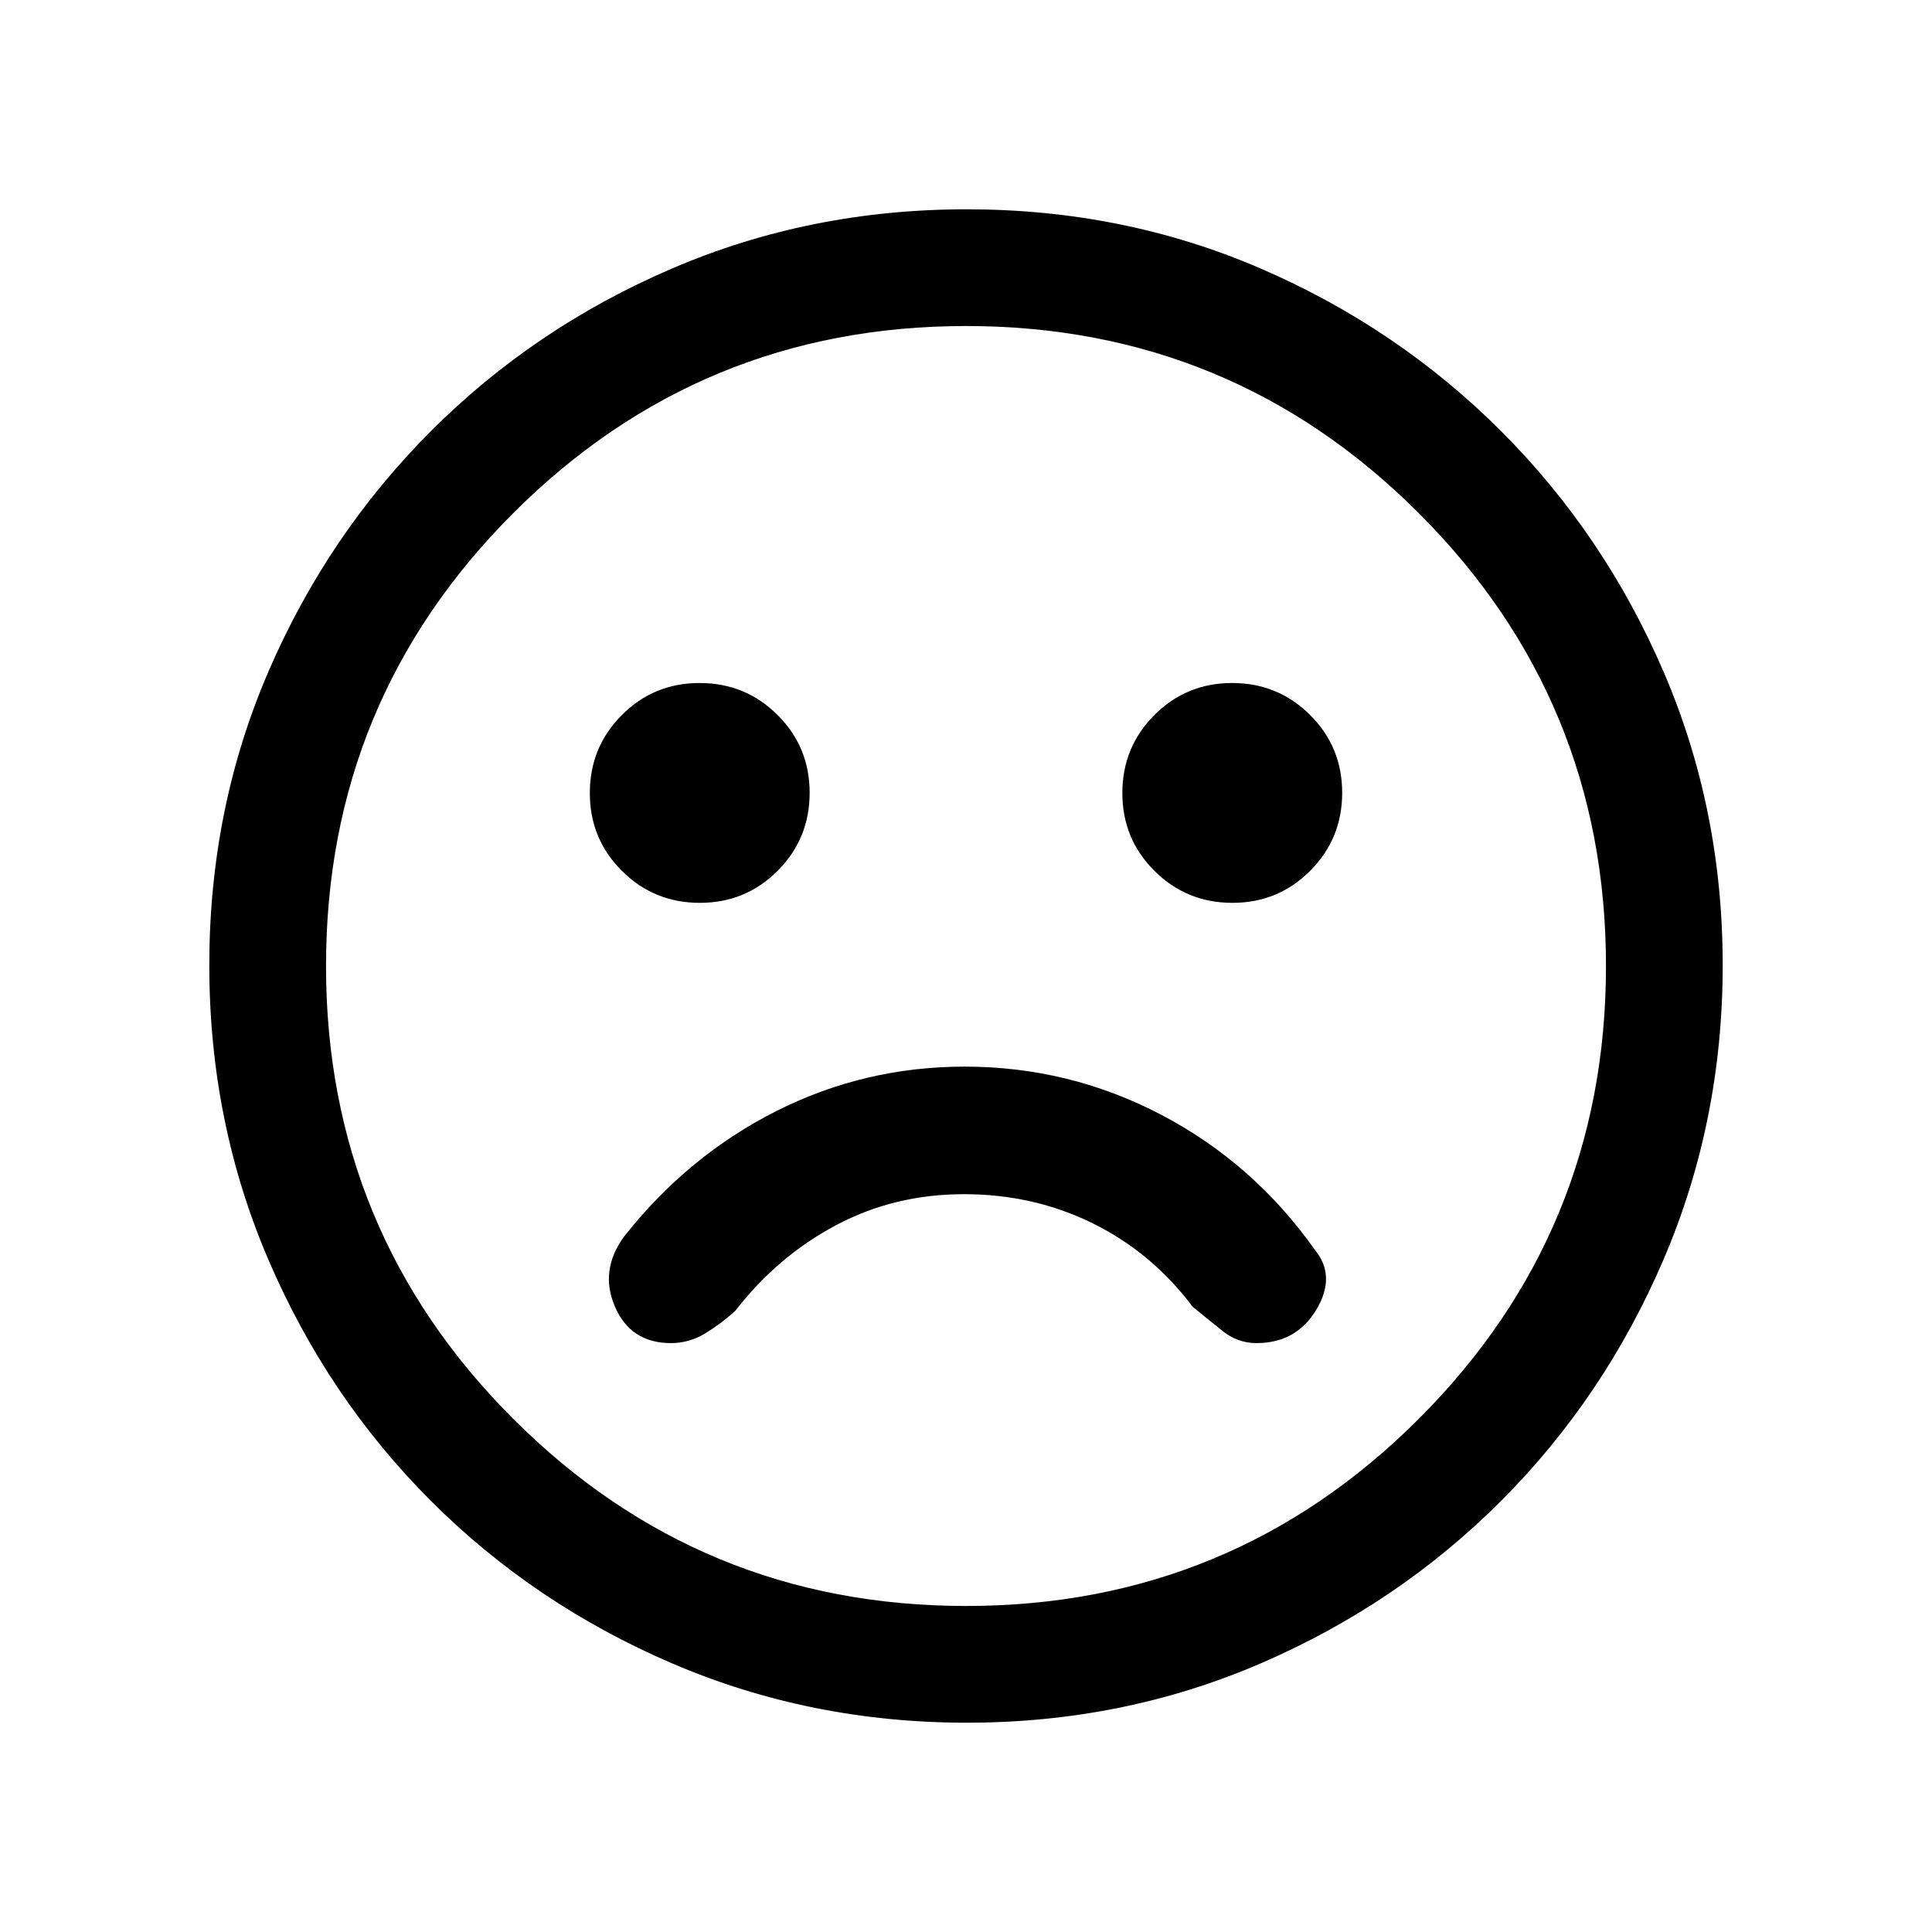 <svg xmlns="http://www.w3.org/2000/svg" height="20" viewBox="0 -960 960 960" width="20"><path d="M479.35-430q-49.84 0-93.67 22.12-43.83 22.11-75.53 62.26-12.38 16.85-4.57 34.93 7.8 18.07 27.88 18.07 9.09 0 17.16-4.96t14.76-11.11q21-27.08 50-42.5 29-15.43 63.63-15.43t64.01 14.51q29.38 14.51 49.6 41.42 7.46 6.15 14.96 12.11 7.5 5.96 16.73 5.96 19.78 0 29.74-16.57 9.95-16.58-.53-29.56Q622.92-382 577.15-406t-97.8-24Zm133.02-81.38q22.78 0 38.67-15.95 15.88-15.95 15.88-38.73 0-22.79-15.94-38.67-15.95-15.89-38.74-15.89-22.78 0-38.66 15.95-15.89 15.95-15.89 38.73 0 22.79 15.95 38.67 15.95 15.89 38.73 15.89Zm-264.61 0q22.78 0 38.66-15.95 15.89-15.95 15.89-38.73 0-22.79-15.95-38.67-15.95-15.89-38.73-15.89-22.78 0-38.67 15.95-15.88 15.95-15.88 38.73 0 22.79 15.94 38.67 15.95 15.89 38.74 15.89ZM480.41-104q-77.59 0-146.17-29.36-68.57-29.36-120.02-80.76-51.45-51.4-80.83-119.88Q104-402.47 104-480.32q0-77.86 29.36-145.94 29.36-68.07 80.76-119.52 51.4-51.45 119.88-80.83Q402.47-856 480.32-856q77.86 0 145.94 29.36 68.07 29.36 119.52 80.76 51.45 51.4 80.83 119.64Q856-558 856-480.41q0 77.59-29.36 146.17-29.36 68.57-80.76 120.02-51.4 51.45-119.64 80.83Q558-104 480.41-104ZM480-480Zm0 318q132 0 225-93t93-225q0-132-93-225t-225-93q-132 0-225 93t-93 225q0 132 93 225t225 93Z"/></svg>
